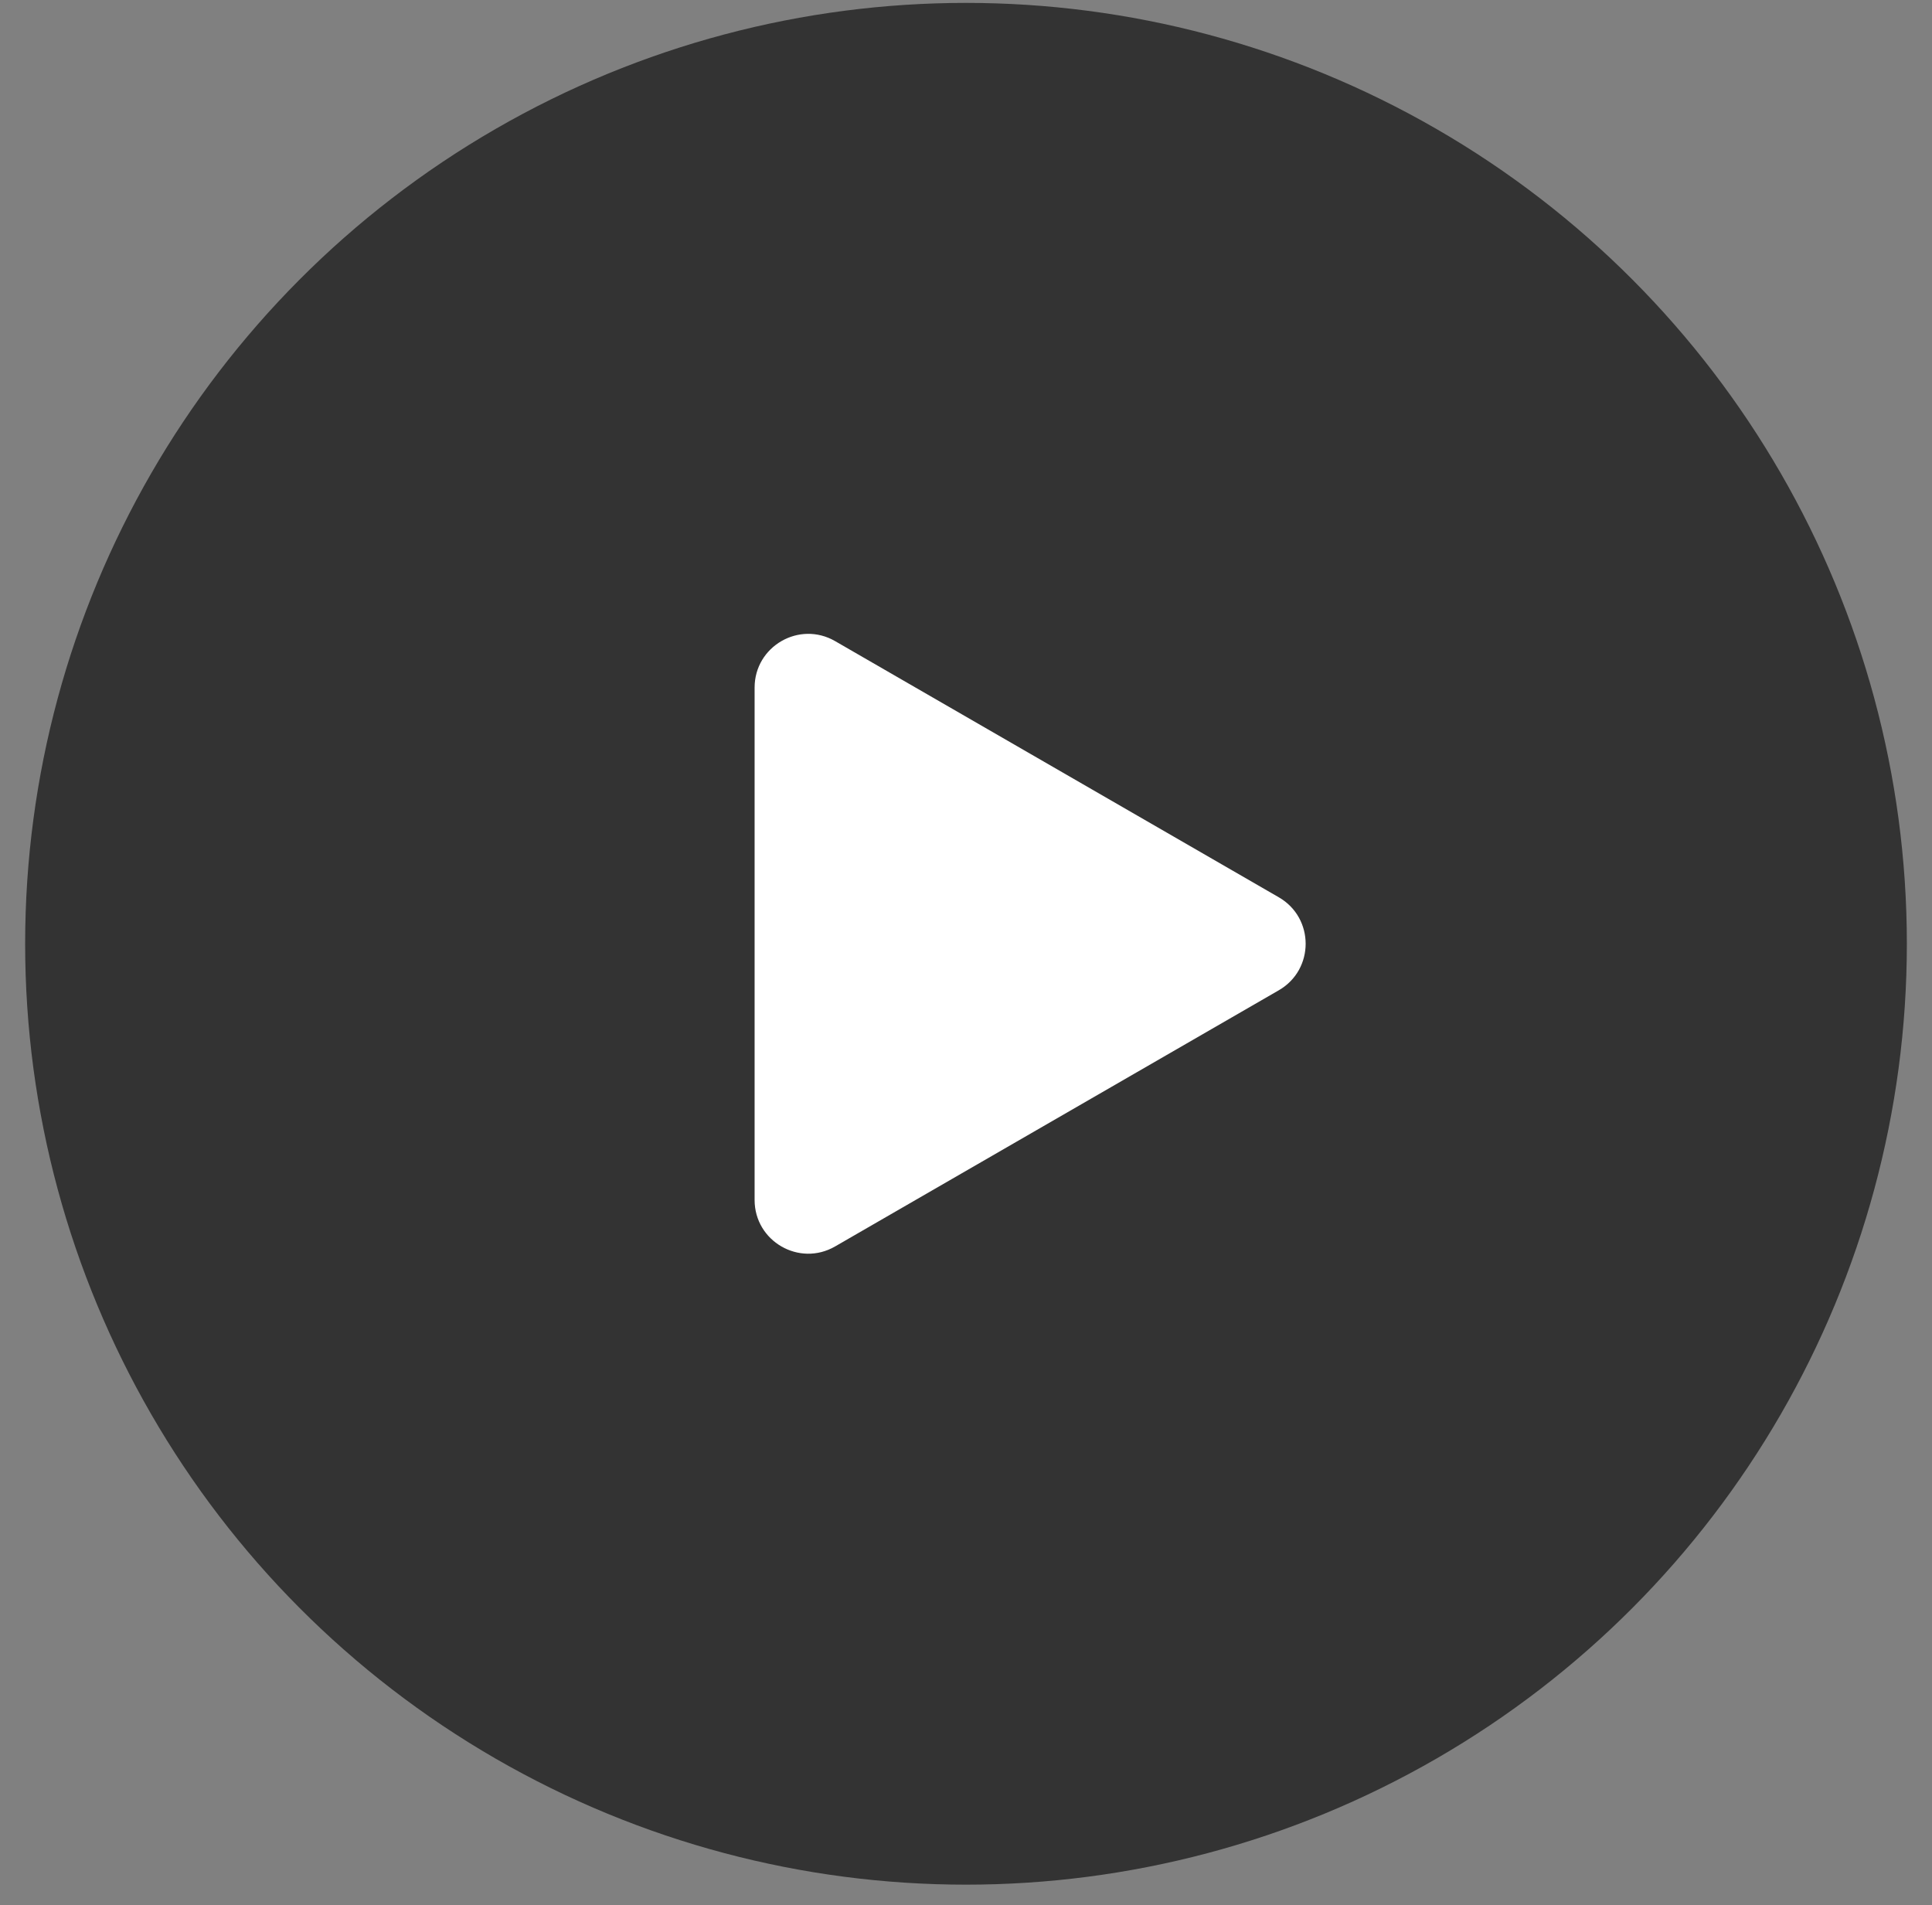 <svg width="72" height="71" viewBox="0 0 72 71" fill="none" xmlns="http://www.w3.org/2000/svg">
<rect x="0" y="0" width="72" height="71" fill="#808080" stroke="none"/>
<circle cx="36" cy="35.171" r="35.063" fill="#333333"/>
<path d="M47.658 33.439C48.991 34.209 48.991 36.133 47.658 36.903L31.122 46.45C29.788 47.22 28.122 46.258 28.122 44.718L28.122 25.624C28.122 24.084 29.788 23.122 31.122 23.892L47.658 33.439Z" fill="white"/>
</svg>
